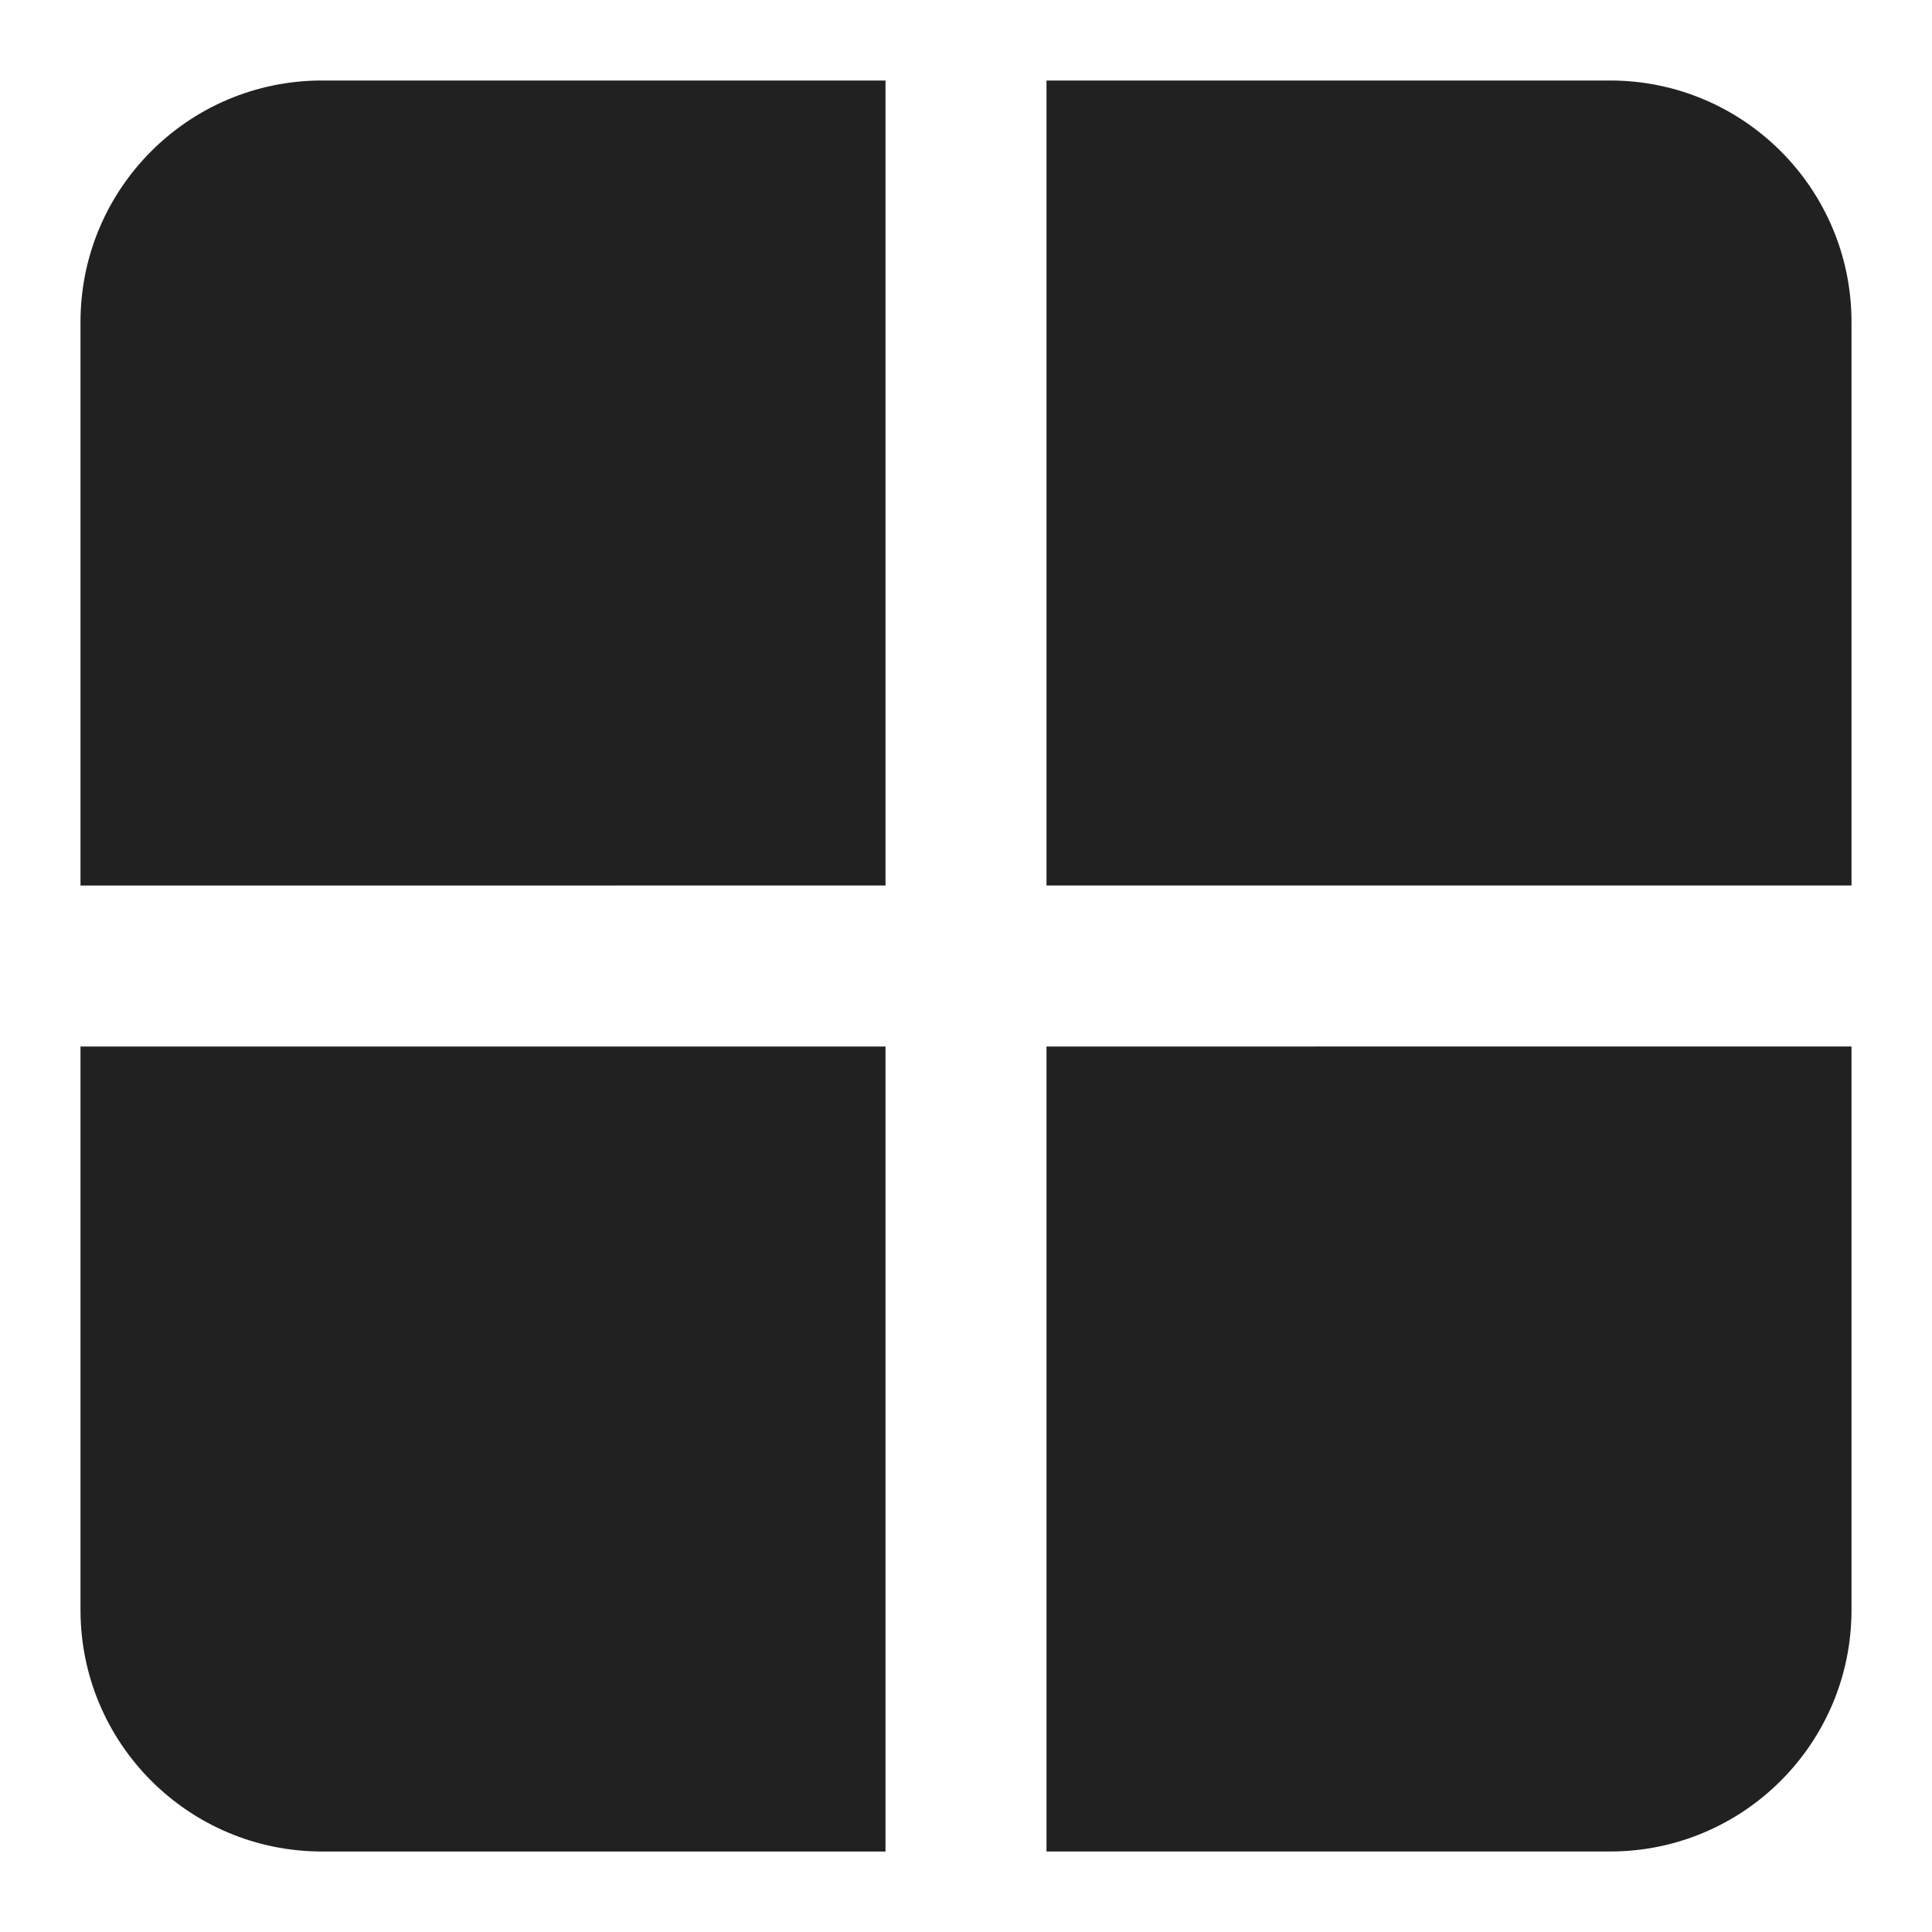 <svg xmlns="http://www.w3.org/2000/svg" height="24" width="24" viewBox="0 0 24 24"><title>gallery view</title><g fill="#212121" class="nc-icon-wrapper"><path data-color="color-2" d="M23,11V4c0-1.657-1.343-3-3-3h-7V11h10Z" fill="#212121"></path><path d="M11,1H4c-1.657,0-3,1.343-3,3v7H11V1Z" fill="#212121"></path><path data-color="color-2" d="M1,13v7c0,1.657,1.343,3,3,3h7V13H1Z" fill="#212121"></path><path d="M13,23h7c1.657,0,3-1.343,3-3v-7H13v10Z" fill="#212121"></path></g></svg>